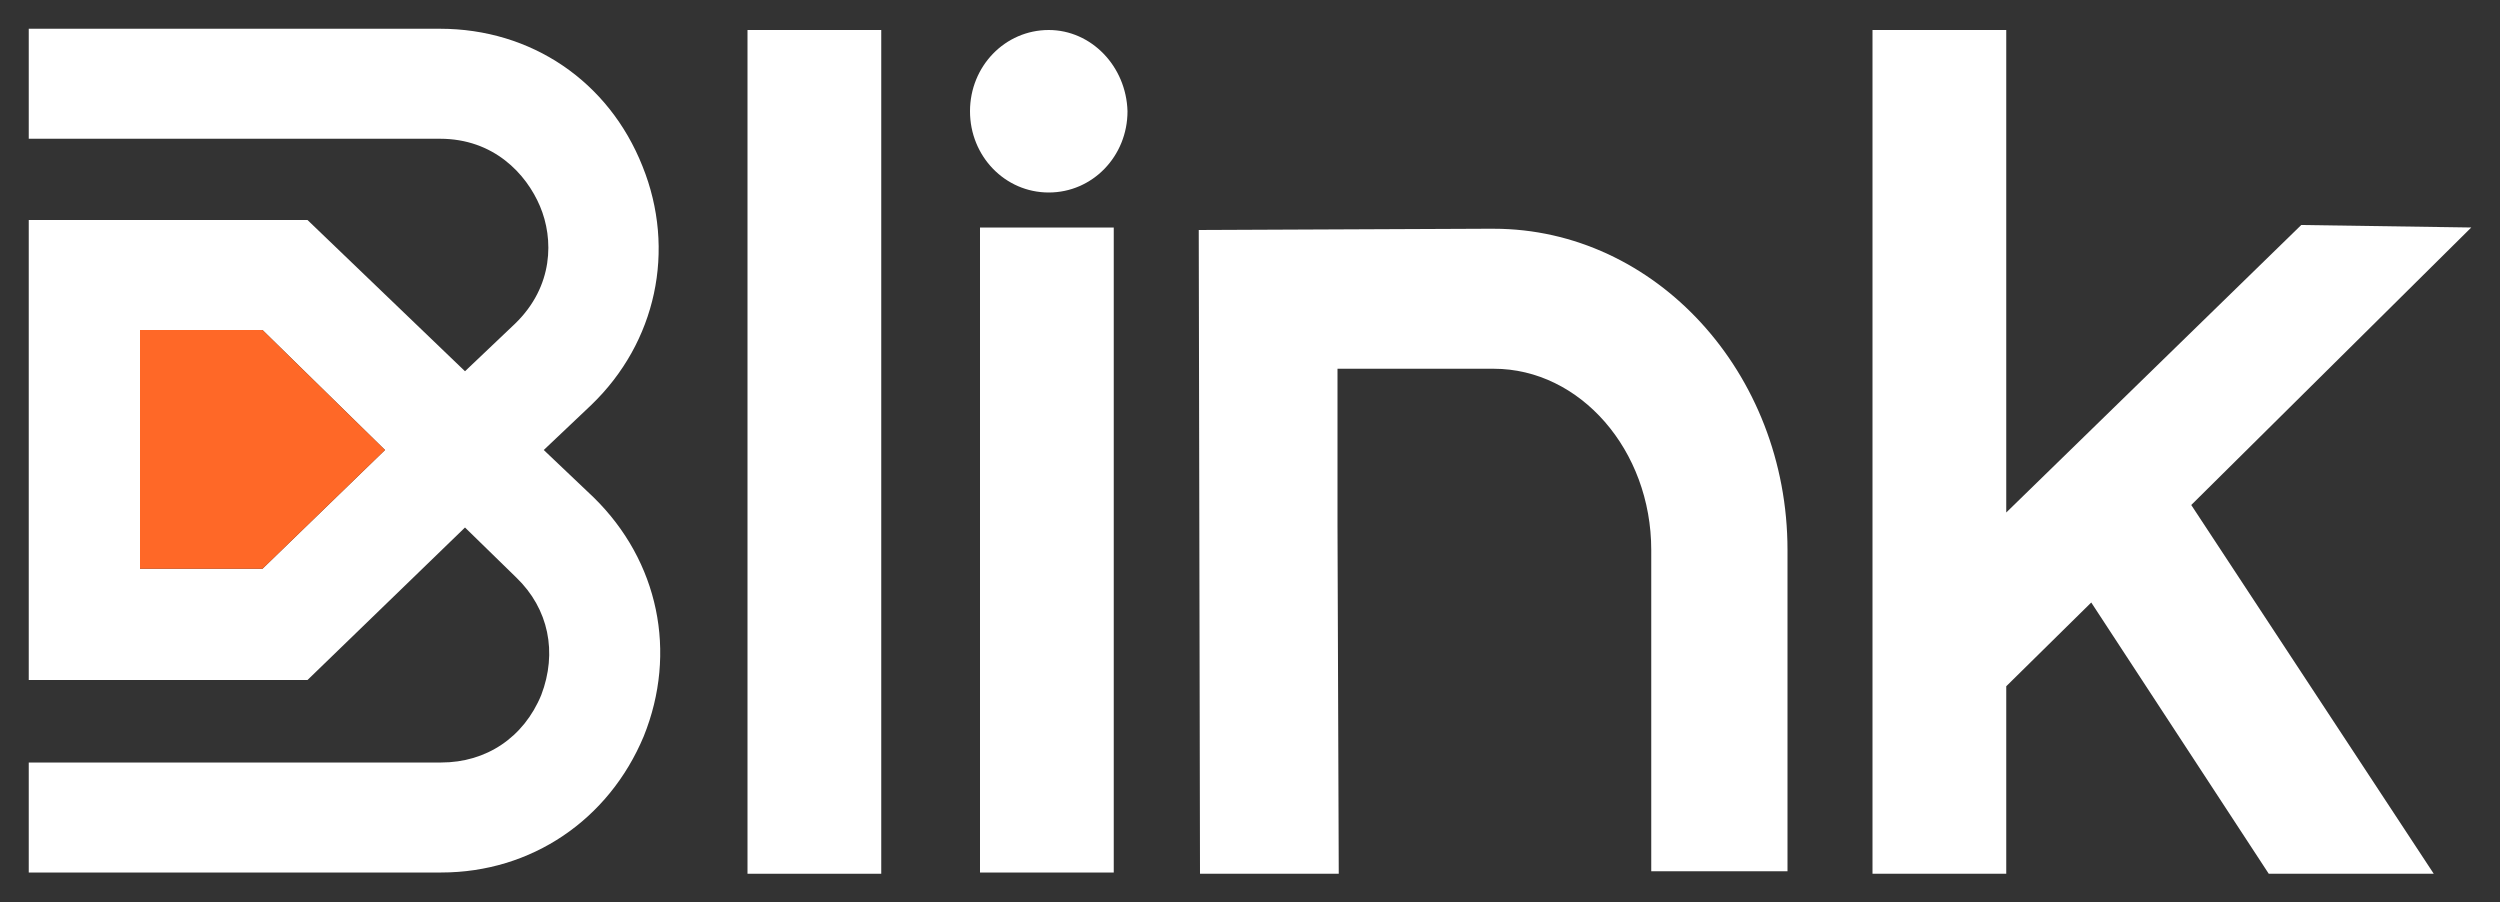 <?xml version="1.0" encoding="utf-8"?>
<!-- Generator: Adobe Illustrator 28.3.0, SVG Export Plug-In . SVG Version: 6.00 Build 0)  -->
<svg version="1.1" id="Livello_1" xmlns="http://www.w3.org/2000/svg" xmlns:xlink="http://www.w3.org/1999/xlink" x="0px" y="0px"
	 viewBox="0 0 200 72.2" style="enable-background:new 0 0 200 72.2;" xml:space="preserve">
<rect x="0" y="0" width="200" height="72.2" fill="#333333" stroke="none"/>
<style type="text/css">
	.st0{fill:#FFFFFF;}
	.st1{fill:#FF6827;}
</style>
<g>
	<g>
		<path class="st0" d="M59.8,2.4v67.5h10.7V2.4H59.8z"/>
	</g>
	<g>
		<path class="st0" d="M78.4,18.2v51.6h10.7V18.2H78.4z M83.9,2.4c-3.5,0-6.3,2.9-6.3,6.5c0,3.6,2.8,6.5,6.3,6.5
			c3.5,0,6.3-2.9,6.3-6.5C90.1,5.3,87.3,2.4,83.9,2.4z"/>
	</g>
	<g>
		<path class="st0" d="M197.7,18.2l-13.6-0.2L160.5,41V2.4h-10.7v67.5h10.7v-15l6.8-6.7l14.2,21.7h13.2l-19.4-29.5L197.7,18.2z"/>
	</g>
	<g>
		<g>
			<g>
				<path class="st0" d="M47.5,39.8L43.5,36l3.8-3.6c5.2-5,6.8-12.4,4.1-19.1C48.7,6.5,42.5,2.3,35.2,2.3H2.3v8.8h32.9
					c4.3,0,6.9,2.8,8,5.4c1.1,2.6,1.1,6.4-2,9.4l-4,3.8L24.6,17.6H2.3v36.8h22.3l12.6-12.2l4.1,4c2.6,2.5,3.3,6,2,9.4
					c-1.4,3.4-4.4,5.4-8,5.4h-33v8.8h33c7.2,0,13.4-4.2,16.2-10.9C54.2,52.2,52.7,44.9,47.5,39.8z M21,45.5h-9.8V26.4H21l9.8,9.6
					L21,45.5z"/>
				<g>
					<polygon class="st1" points="30.8,36 21,45.5 11.2,45.5 11.2,26.4 21,26.4 					"/>
				</g>
			</g>
		</g>
	</g>
	<path class="st0" d="M119.5,18.3c-0.3,0-0.5,0-0.7,0c0,0,0,0,0,0l-22.9,0.1L96,69.9l8.6,0h2.3v0h0h0.2L107,42c0,0,0,0,0,0l0-12.5
		h12.5c6.9,0,12.6,6.5,12.6,14.5v25.7H143V44C143,29.8,132.4,18.3,119.5,18.3z"/>
</g>
</svg>

